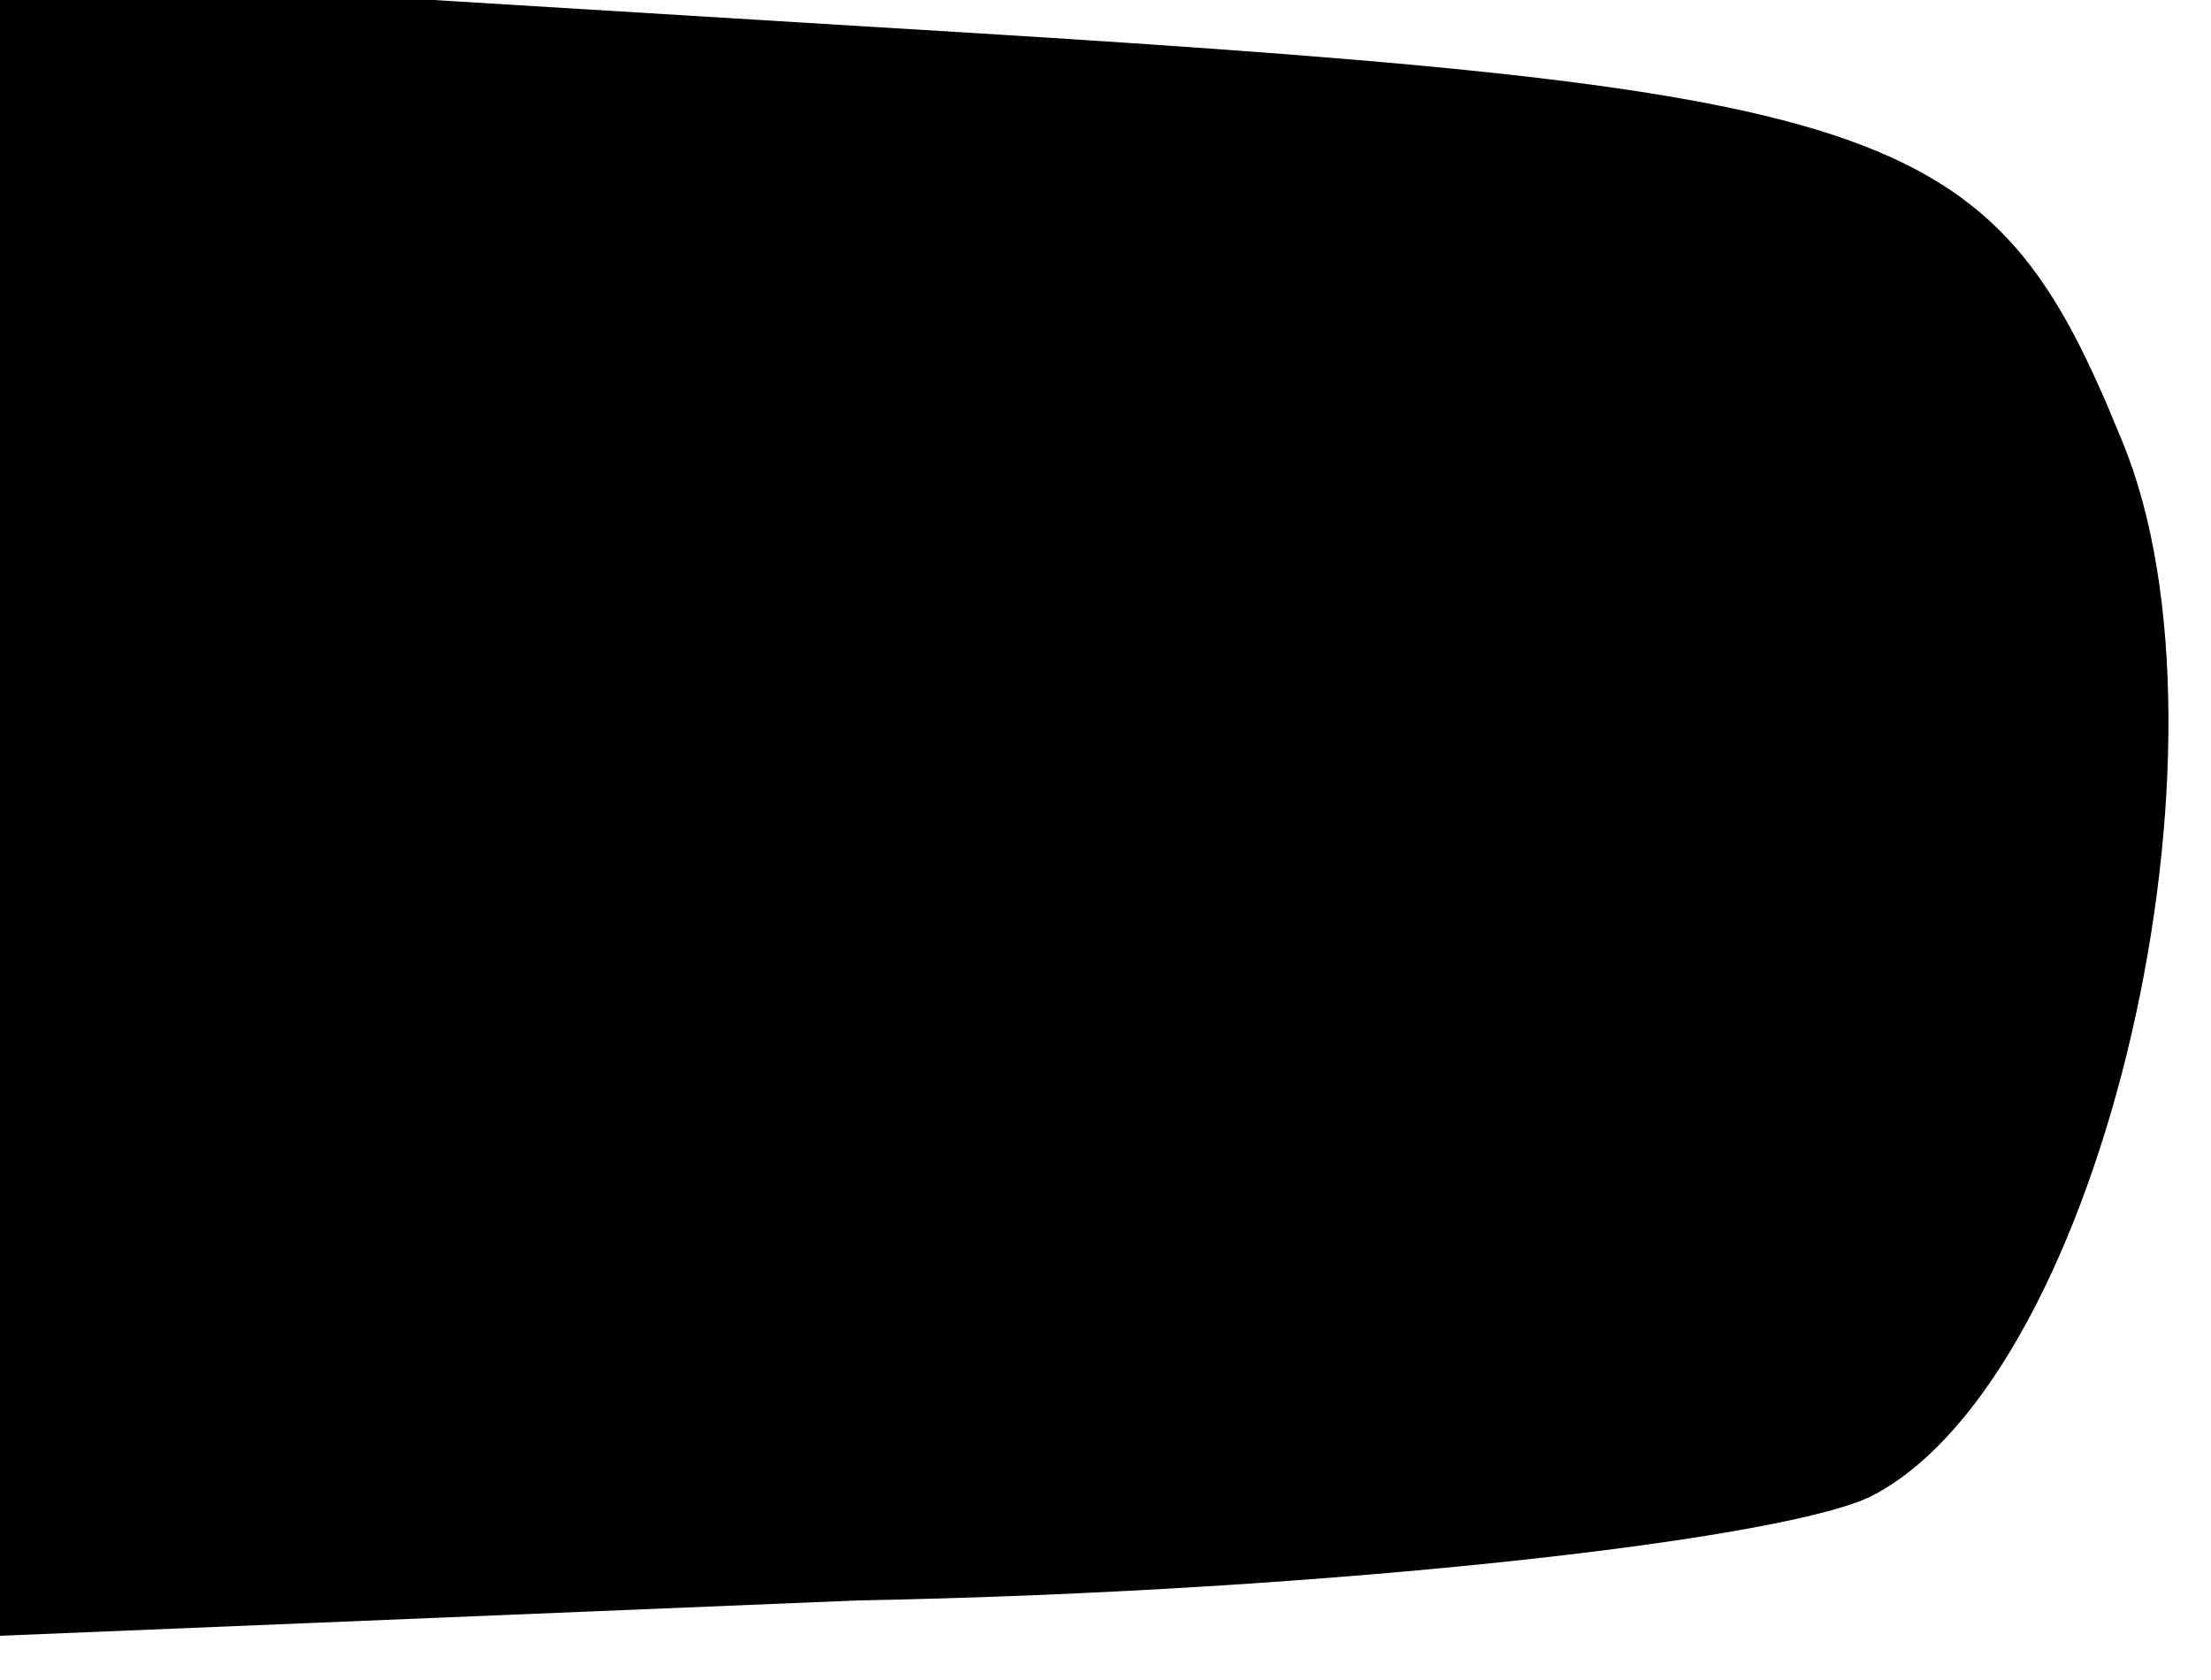 <?xml version="1.0" standalone="no"?>
<!DOCTYPE svg PUBLIC "-//W3C//DTD SVG 20010904//EN"
 "http://www.w3.org/TR/2001/REC-SVG-20010904/DTD/svg10.dtd">
<svg version="1.0" xmlns="http://www.w3.org/2000/svg"
 width="25pt" height="19pt" viewBox="0 0 25 19"
 preserveAspectRatio="xMidYMid meet">
<g transform="translate(0,19) scale(0.1,-0.1)"
fill="#000000" stroke="none">
<path fill="#000000" stroke="none" d="M0 99 l0 -94 97 4 c54 1 106 7 115 12
26 14 42 85 28 119 -15 37 -25 40 -142 47 l-98 6 0 -94z"/>
</g>
</svg>
